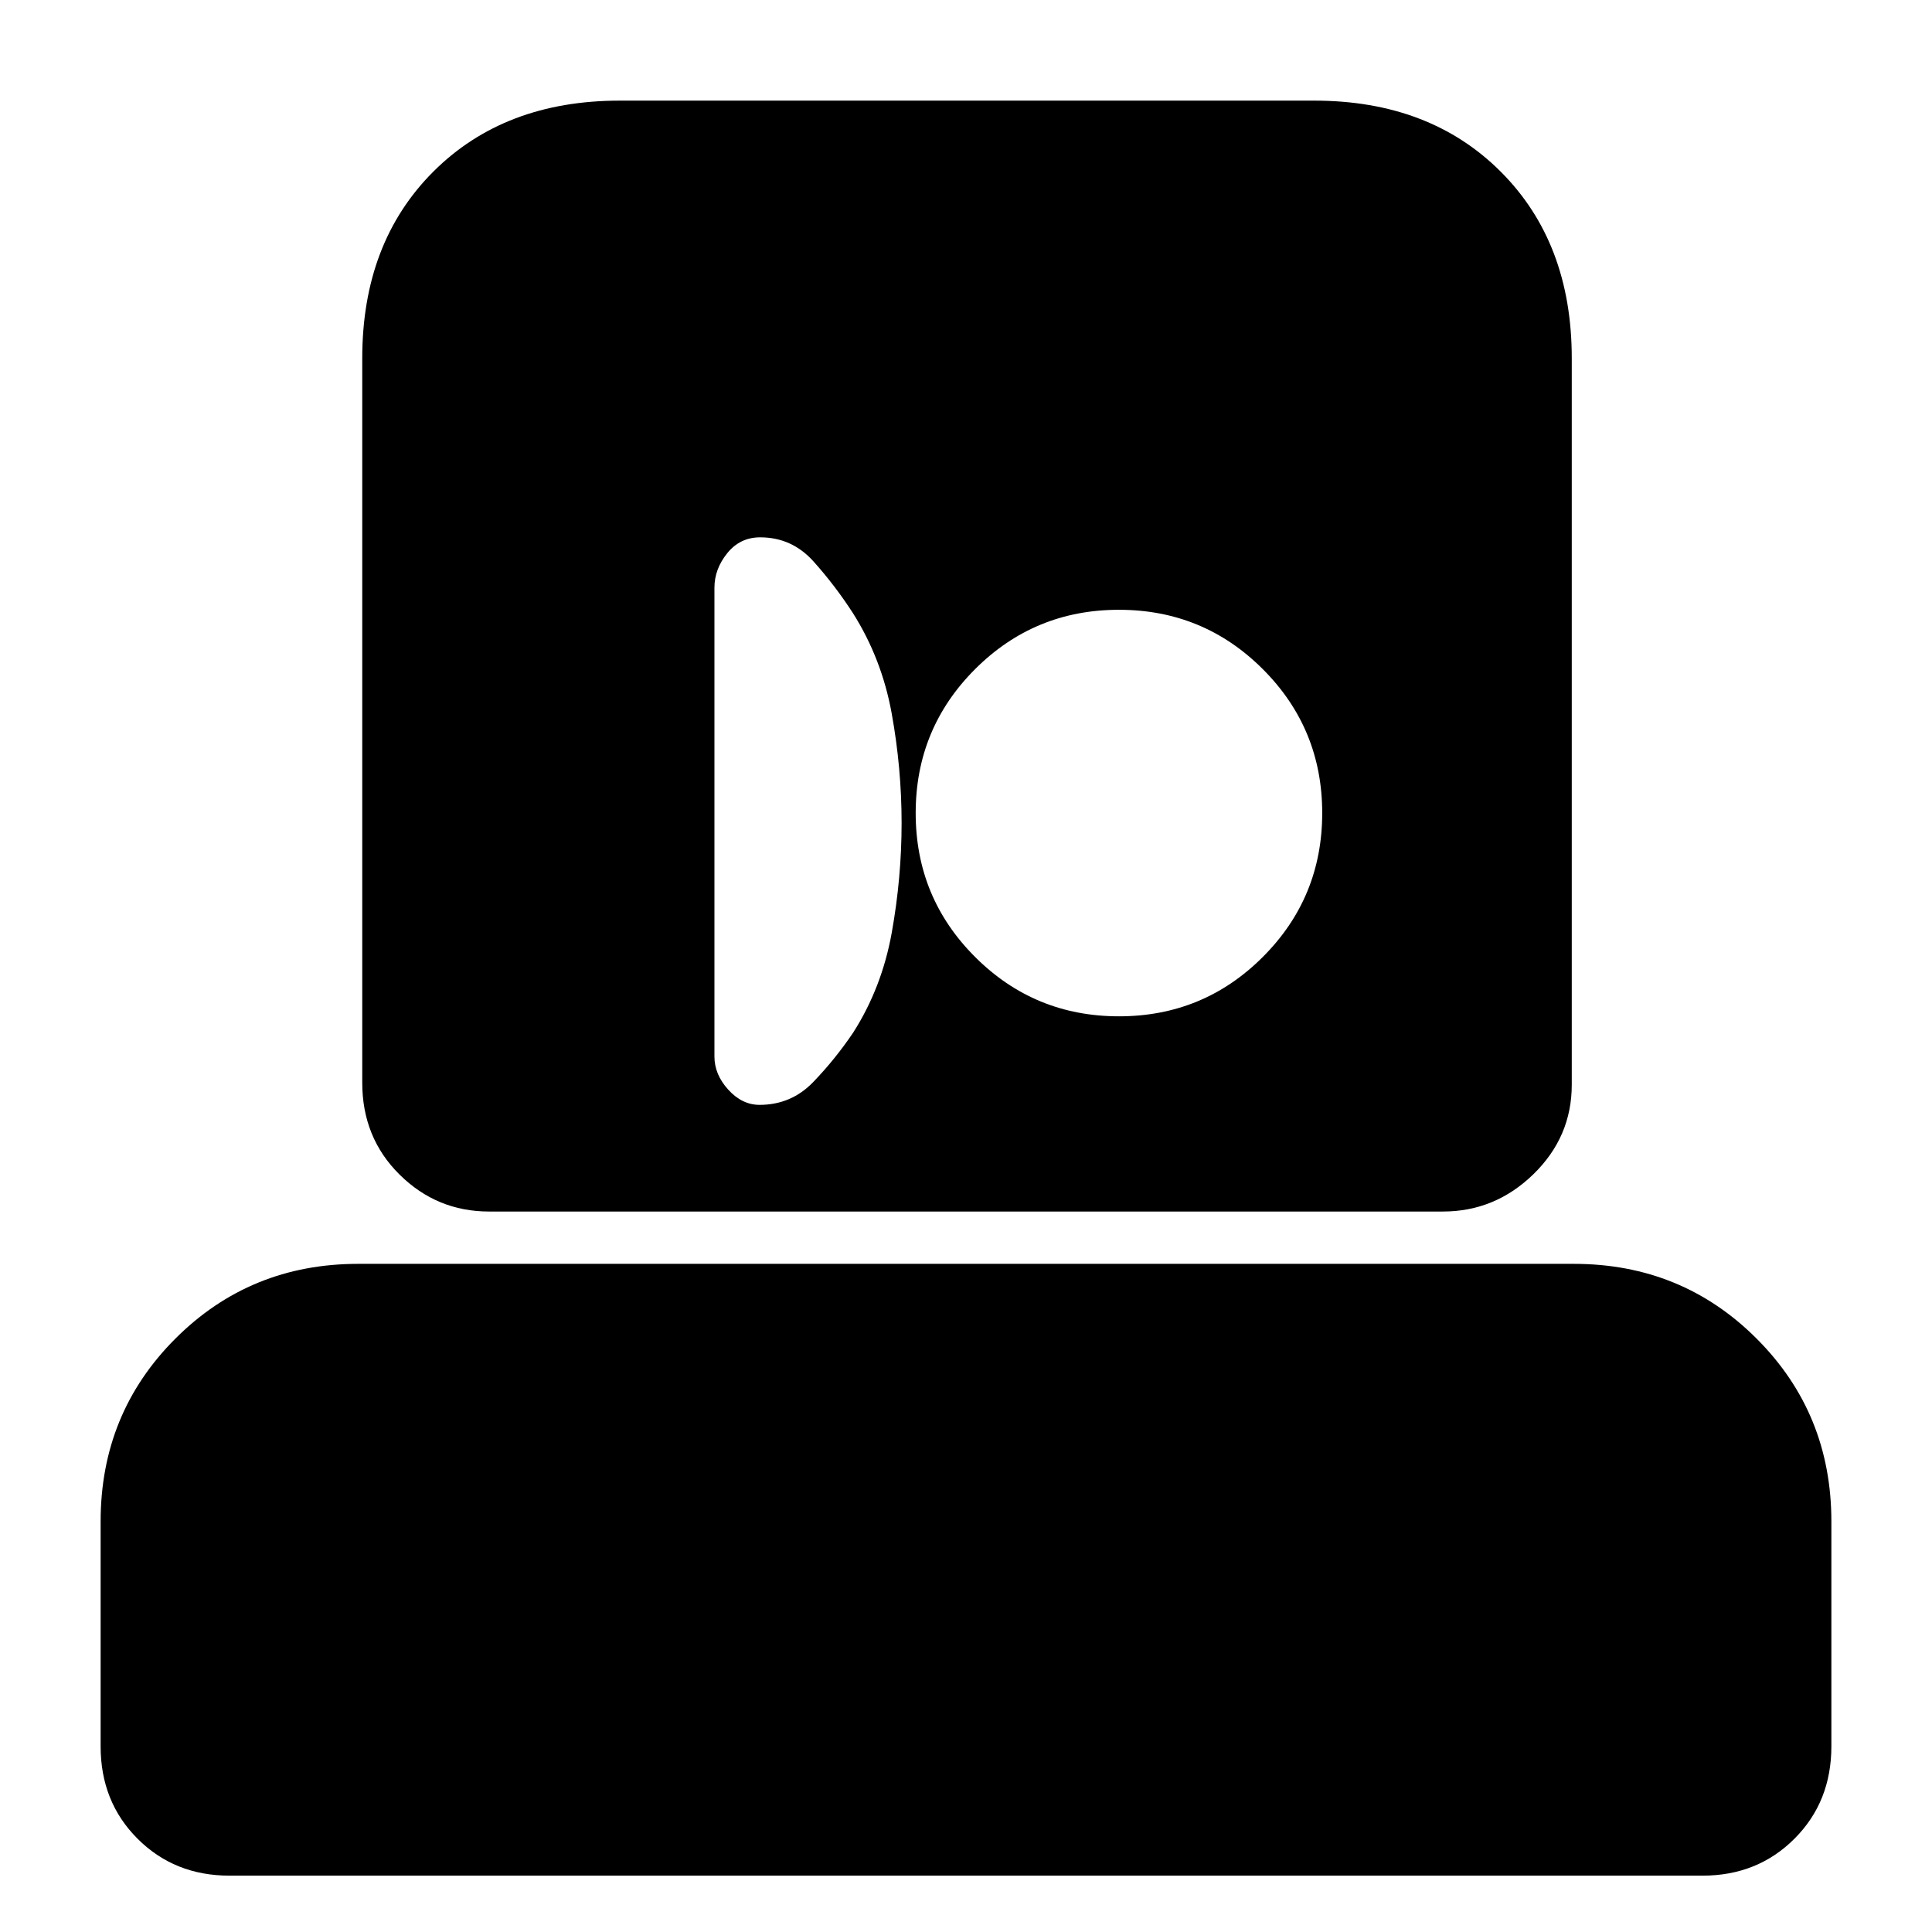 <svg xmlns="http://www.w3.org/2000/svg" height="20" viewBox="0 -960 960 960" width="20"><path d="M114-28q-27.3 0-45.65-18.35Q50-64.7 50-92.25V-204q0-53.7 37.15-90.85Q124.3-332 178-332h604q53.7 0 90.85 37.15Q910-257.7 910-204v111.75q0 27.55-18.35 45.9Q873.3-28 846-28H114Zm129-330q-25.9 0-44.45-18.35Q180-394.7 180-422v-360q0-57.4 35.3-92.7Q250.6-910 308-910h345q57.4 0 92.7 35.3Q781-839.4 781-782v361q0 25.9-19.05 44.45Q742.9-358 717-358H243Zm134.42-53q15.73 0 26.67-11.34Q415.02-433.67 424-447q14.22-22.33 19.11-49.58 4.89-27.25 4.89-54.5t-4.92-54.41q-4.92-27.16-19.24-49.82Q415-669 404.25-681q-10.75-12-26.52-12-10.02 0-16.37 7.89Q355-677.23 355-668v233q0 8.9 6.87 16.45 6.86 7.55 15.55 7.55Zm178.59-44q41.99 0 71.49-29.51 29.5-29.51 29.5-71.5 0-41.99-29.51-71.49-29.51-29.5-71.5-29.5-41.99 0-71.49 29.51-29.5 29.51-29.5 71.5 0 41.99 29.51 71.49 29.51 29.5 71.5 29.5Z"/></svg>